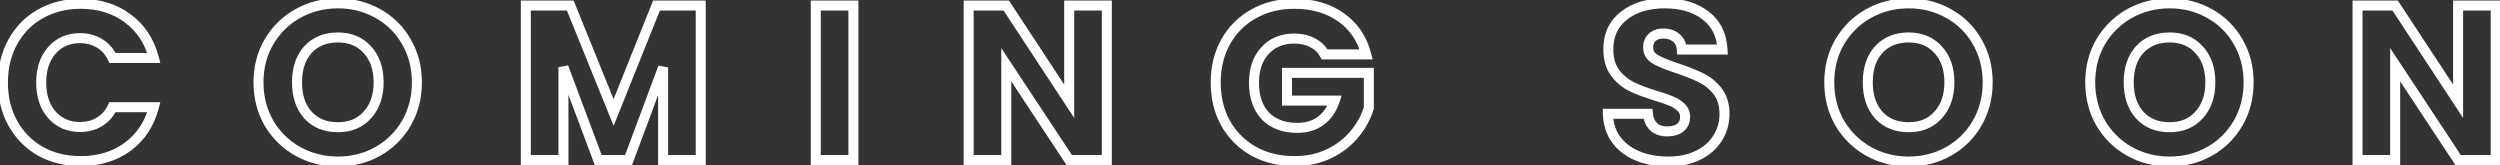 <svg width="500" height="33" viewBox="0 0 500 33" fill="none" xmlns="http://www.w3.org/2000/svg">
<rect x="0" y="0" width="500" height="33" fill="#333333" stroke="none"/>
<mask id="path-1-outside-1_1_194" maskUnits="userSpaceOnUse" x="-1" y="-1" width="502" height="35" fill="black">
<rect fill="white" x="-1" y="-1" width="502" height="35"/>
<path d="M0.585 16.512C0.585 13.461 1.245 10.748 2.565 8.372C3.885 5.967 5.718 4.104 8.065 2.784C10.441 1.435 13.125 0.76 16.117 0.76C19.784 0.76 22.922 1.728 25.533 3.664C28.143 5.6 29.889 8.24 30.769 11.584H22.497C21.881 10.293 21.001 9.311 19.857 8.636C18.742 7.961 17.466 7.624 16.029 7.624C13.711 7.624 11.834 8.431 10.397 10.044C8.959 11.657 8.241 13.813 8.241 16.512C8.241 19.211 8.959 21.367 10.397 22.98C11.834 24.593 13.711 25.4 16.029 25.4C17.466 25.4 18.742 25.063 19.857 24.388C21.001 23.713 21.881 22.731 22.497 21.44H30.769C29.889 24.784 28.143 27.424 25.533 29.36C22.922 31.267 19.784 32.22 16.117 32.22C13.125 32.22 10.441 31.56 8.065 30.24C5.718 28.891 3.885 27.028 2.565 24.652C1.245 22.276 0.585 19.563 0.585 16.512ZM67.584 32.308C64.68 32.308 62.011 31.633 59.576 30.284C57.171 28.935 55.25 27.057 53.812 24.652C52.404 22.217 51.7 19.489 51.7 16.468C51.7 13.447 52.404 10.733 53.812 8.328C55.25 5.923 57.171 4.045 59.576 2.696C62.011 1.347 64.68 0.672 67.584 0.672C70.488 0.672 73.143 1.347 75.548 2.696C77.983 4.045 79.89 5.923 81.268 8.328C82.676 10.733 83.38 13.447 83.38 16.468C83.38 19.489 82.676 22.217 81.268 24.652C79.86 27.057 77.954 28.935 75.548 30.284C73.143 31.633 70.488 32.308 67.584 32.308ZM67.584 25.444C70.048 25.444 72.014 24.623 73.48 22.98C74.976 21.337 75.724 19.167 75.724 16.468C75.724 13.74 74.976 11.569 73.48 9.956C72.014 8.313 70.048 7.492 67.584 7.492C65.091 7.492 63.096 8.299 61.6 9.912C60.134 11.525 59.4 13.711 59.4 16.468C59.4 19.196 60.134 21.381 61.6 23.024C63.096 24.637 65.091 25.444 67.584 25.444ZM140.146 1.112V32H132.622V13.476L125.714 32H119.642L112.69 13.432V32H105.166V1.112H114.054L122.722 22.496L131.302 1.112H140.146ZM170.681 1.112V32H163.157V1.112H170.681ZM221.365 32H213.841L201.257 12.948V32H193.733V1.112H201.257L213.841 20.252V1.112H221.365V32ZM264.923 10.88C264.366 9.853 263.559 9.076 262.503 8.548C261.477 7.991 260.259 7.712 258.851 7.712C256.417 7.712 254.466 8.519 252.999 10.132C251.533 11.716 250.799 13.843 250.799 16.512C250.799 19.357 251.562 21.587 253.087 23.2C254.642 24.784 256.769 25.576 259.467 25.576C261.315 25.576 262.87 25.107 264.131 24.168C265.422 23.229 266.361 21.88 266.947 20.12H257.399V14.576H273.767V21.572C273.21 23.449 272.257 25.195 270.907 26.808C269.587 28.421 267.901 29.727 265.847 30.724C263.794 31.721 261.477 32.22 258.895 32.22C255.845 32.22 253.117 31.56 250.711 30.24C248.335 28.891 246.473 27.028 245.123 24.652C243.803 22.276 243.143 19.563 243.143 16.512C243.143 13.461 243.803 10.748 245.123 8.372C246.473 5.967 248.335 4.104 250.711 2.784C253.087 1.435 255.801 0.76 258.851 0.76C262.547 0.76 265.657 1.655 268.179 3.444C270.731 5.233 272.418 7.712 273.239 10.88H264.923ZM333.635 32.308C331.377 32.308 329.353 31.941 327.563 31.208C325.774 30.475 324.337 29.389 323.251 27.952C322.195 26.515 321.638 24.784 321.579 22.76H329.587C329.705 23.904 330.101 24.784 330.775 25.4C331.45 25.987 332.33 26.28 333.415 26.28C334.53 26.28 335.41 26.031 336.055 25.532C336.701 25.004 337.023 24.285 337.023 23.376C337.023 22.613 336.759 21.983 336.231 21.484C335.733 20.985 335.102 20.575 334.339 20.252C333.606 19.929 332.55 19.563 331.171 19.152C329.177 18.536 327.549 17.92 326.287 17.304C325.026 16.688 323.941 15.779 323.031 14.576C322.122 13.373 321.667 11.804 321.667 9.868C321.667 6.993 322.709 4.749 324.791 3.136C326.874 1.493 329.587 0.672 332.931 0.672C336.334 0.672 339.077 1.493 341.159 3.136C343.242 4.749 344.357 7.008 344.503 9.912H336.363C336.305 8.915 335.938 8.137 335.263 7.58C334.589 6.993 333.723 6.7 332.667 6.7C331.758 6.7 331.025 6.949 330.467 7.448C329.91 7.917 329.631 8.607 329.631 9.516C329.631 10.513 330.101 11.291 331.039 11.848C331.978 12.405 333.445 13.007 335.439 13.652C337.434 14.327 339.047 14.972 340.279 15.588C341.541 16.204 342.626 17.099 343.535 18.272C344.445 19.445 344.899 20.956 344.899 22.804C344.899 24.564 344.445 26.163 343.535 27.6C342.655 29.037 341.365 30.181 339.663 31.032C337.962 31.883 335.953 32.308 333.635 32.308ZM381.738 32.308C378.834 32.308 376.164 31.633 373.73 30.284C371.324 28.935 369.403 27.057 367.966 24.652C366.558 22.217 365.854 19.489 365.854 16.468C365.854 13.447 366.558 10.733 367.966 8.328C369.403 5.923 371.324 4.045 373.73 2.696C376.164 1.347 378.834 0.672 381.738 0.672C384.642 0.672 387.296 1.347 389.702 2.696C392.136 4.045 394.043 5.923 395.422 8.328C396.83 10.733 397.534 13.447 397.534 16.468C397.534 19.489 396.83 22.217 395.422 24.652C394.014 27.057 392.107 28.935 389.702 30.284C387.296 31.633 384.642 32.308 381.738 32.308ZM381.738 25.444C384.202 25.444 386.167 24.623 387.634 22.98C389.13 21.337 389.878 19.167 389.878 16.468C389.878 13.74 389.13 11.569 387.634 9.956C386.167 8.313 384.202 7.492 381.738 7.492C379.244 7.492 377.25 8.299 375.754 9.912C374.287 11.525 373.554 13.711 373.554 16.468C373.554 19.196 374.287 21.381 375.754 23.024C377.25 24.637 379.244 25.444 381.738 25.444ZM433.927 32.308C431.023 32.308 428.354 31.633 425.919 30.284C423.514 28.935 421.593 27.057 420.155 24.652C418.747 22.217 418.043 19.489 418.043 16.468C418.043 13.447 418.747 10.733 420.155 8.328C421.593 5.923 423.514 4.045 425.919 2.696C428.354 1.347 431.023 0.672 433.927 0.672C436.831 0.672 439.486 1.347 441.891 2.696C444.326 4.045 446.233 5.923 447.611 8.328C449.019 10.733 449.723 13.447 449.723 16.468C449.723 19.489 449.019 22.217 447.611 24.652C446.203 27.057 444.297 28.935 441.891 30.284C439.486 31.633 436.831 32.308 433.927 32.308ZM433.927 25.444C436.391 25.444 438.357 24.623 439.823 22.98C441.319 21.337 442.067 19.167 442.067 16.468C442.067 13.74 441.319 11.569 439.823 9.956C438.357 8.313 436.391 7.492 433.927 7.492C431.434 7.492 429.439 8.299 427.943 9.912C426.477 11.525 425.743 13.711 425.743 16.468C425.743 19.196 426.477 21.381 427.943 23.024C429.439 24.637 431.434 25.444 433.927 25.444ZM499.141 32H491.617L479.033 12.948V32H471.509V1.112H479.033L491.617 20.252V1.112H499.141V32Z"/>
</mask>
<path d="M2.565 8.372L3.439 8.858L3.441 8.853L2.565 8.372ZM8.065 2.784L8.555 3.656L8.559 3.654L8.065 2.784ZM25.533 3.664L26.128 2.861L26.128 2.861L25.533 3.664ZM30.769 11.584V12.584H32.066L31.736 11.329L30.769 11.584ZM22.497 11.584L21.594 12.015L21.866 12.584H22.497V11.584ZM19.857 8.636L19.339 9.492L19.349 9.497L19.857 8.636ZM10.397 10.044L11.143 10.709L11.143 10.709L10.397 10.044ZM10.397 22.98L9.65 23.645L10.397 22.98ZM19.857 24.388L19.349 23.527L19.339 23.532L19.857 24.388ZM22.497 21.44V20.44H21.866L21.594 21.009L22.497 21.44ZM30.769 21.44L31.736 21.695L32.066 20.44H30.769V21.44ZM25.533 29.36L26.123 30.168L26.128 30.163L25.533 29.36ZM8.065 30.24L7.566 31.107L7.573 31.111L7.579 31.114L8.065 30.24ZM2.565 24.652L3.439 24.166L3.439 24.166L2.565 24.652ZM1.585 16.512C1.585 13.61 2.211 11.068 3.439 8.858L1.691 7.886C0.278 10.428 -0.415 13.313 -0.415 16.512H1.585ZM3.441 8.853C4.673 6.608 6.374 4.882 8.555 3.656L7.575 1.912C5.062 3.326 3.096 5.325 1.688 7.891L3.441 8.853ZM8.559 3.654C10.77 2.398 13.281 1.76 16.117 1.76V-0.24C12.969 -0.24 10.112 0.472 7.571 1.914L8.559 3.654ZM16.117 1.76C19.598 1.76 22.521 2.675 24.937 4.467L26.128 2.861C23.324 0.781 19.969 -0.24 16.117 -0.24V1.76ZM24.937 4.467C27.353 6.259 28.976 8.699 29.802 11.838L31.736 11.329C30.802 7.781 28.934 4.941 26.128 2.861L24.937 4.467ZM30.769 10.584H22.497V12.584H30.769V10.584ZM23.399 11.153C22.704 9.697 21.694 8.558 20.365 7.775L19.349 9.497C20.308 10.063 21.057 10.889 21.594 12.015L23.399 11.153ZM20.375 7.78C19.088 7.002 17.629 6.624 16.029 6.624V8.624C17.303 8.624 18.396 8.921 19.339 9.492L20.375 7.78ZM16.029 6.624C13.45 6.624 11.292 7.536 9.65 9.379L11.143 10.709C12.376 9.326 13.973 8.624 16.029 8.624V6.624ZM9.65 9.379C8.012 11.218 7.241 13.632 7.241 16.512H9.241C9.241 13.995 9.907 12.097 11.143 10.709L9.65 9.379ZM7.241 16.512C7.241 19.392 8.012 21.806 9.65 23.645L11.143 22.315C9.907 20.927 9.241 19.029 9.241 16.512H7.241ZM9.65 23.645C11.292 25.488 13.45 26.4 16.029 26.4V24.4C13.973 24.4 12.376 23.698 11.143 22.315L9.65 23.645ZM16.029 26.4C17.629 26.4 19.088 26.022 20.375 25.244L19.339 23.532C18.396 24.103 17.303 24.4 16.029 24.4V26.4ZM20.365 25.249C21.694 24.466 22.704 23.326 23.399 21.871L21.594 21.009C21.057 22.135 20.308 22.961 19.349 23.527L20.365 25.249ZM22.497 22.44H30.769V20.44H22.497V22.44ZM29.802 21.186C28.976 24.325 27.353 26.765 24.937 28.557L26.128 30.163C28.934 28.083 30.802 25.243 31.736 21.695L29.802 21.186ZM24.943 28.552C22.526 30.318 19.601 31.22 16.117 31.22V33.22C19.966 33.22 23.318 32.216 26.123 30.168L24.943 28.552ZM16.117 31.22C13.277 31.22 10.763 30.595 8.55 29.366L7.579 31.114C10.118 32.525 12.972 33.22 16.117 33.22V31.22ZM8.563 29.373C6.375 28.115 4.671 26.384 3.439 24.166L1.691 25.138C3.099 27.672 5.061 29.667 7.566 31.107L8.563 29.373ZM3.439 24.166C2.211 21.956 1.585 19.414 1.585 16.512H-0.415C-0.415 19.711 0.278 22.596 1.691 25.138L3.439 24.166ZM59.576 30.284L59.087 31.156L59.092 31.159L59.576 30.284ZM53.812 24.652L52.947 25.153L52.95 25.159L52.954 25.165L53.812 24.652ZM53.812 8.328L52.954 7.815L52.949 7.823L53.812 8.328ZM59.576 2.696L59.092 1.821L59.087 1.824L59.576 2.696ZM75.548 2.696L75.059 3.568L75.064 3.571L75.548 2.696ZM81.268 8.328L80.401 8.825L80.405 8.833L81.268 8.328ZM81.268 24.652L82.132 25.157L82.134 25.153L81.268 24.652ZM75.548 30.284L76.038 31.156L76.038 31.156L75.548 30.284ZM73.48 22.98L72.741 22.307L72.734 22.314L73.48 22.98ZM73.48 9.956L72.734 10.622L72.741 10.629L72.747 10.636L73.48 9.956ZM61.6 9.912L60.867 9.232L60.861 9.239L61.6 9.912ZM61.6 23.024L60.855 23.69L60.861 23.697L60.867 23.704L61.6 23.024ZM67.584 31.308C64.842 31.308 62.341 30.673 60.061 29.409L59.092 31.159C61.681 32.594 64.519 33.308 67.584 33.308V31.308ZM60.066 29.412C57.815 28.149 56.02 26.397 54.671 24.139L52.954 25.165C54.479 27.718 56.527 29.72 59.087 31.156L60.066 29.412ZM54.678 24.151C53.365 21.88 52.7 19.327 52.7 16.468H50.7C50.7 19.652 51.444 22.555 52.947 25.153L54.678 24.151ZM52.7 16.468C52.7 13.609 53.365 11.072 54.675 8.833L52.949 7.823C51.444 10.394 50.7 13.284 50.7 16.468H52.7ZM54.671 8.841C56.02 6.583 57.815 4.831 60.066 3.568L59.087 1.824C56.527 3.26 54.479 5.262 52.954 7.815L54.671 8.841ZM60.061 3.571C62.341 2.307 64.842 1.672 67.584 1.672V-0.328C64.519 -0.328 61.681 0.386 59.092 1.821L60.061 3.571ZM67.584 1.672C70.326 1.672 72.811 2.307 75.059 3.568L76.038 1.824C73.475 0.386 70.65 -0.328 67.584 -0.328V1.672ZM75.064 3.571C77.339 4.832 79.113 6.579 80.401 8.825L82.136 7.831C80.666 5.266 78.627 3.259 76.033 1.821L75.064 3.571ZM80.405 8.833C81.716 11.072 82.38 13.609 82.38 16.468H84.38C84.38 13.284 83.637 10.394 82.132 7.823L80.405 8.833ZM82.38 16.468C82.38 19.327 81.716 21.88 80.403 24.151L82.134 25.153C83.637 22.555 84.38 19.652 84.38 16.468H82.38ZM80.405 24.147C79.086 26.401 77.308 28.15 75.059 29.412L76.038 31.156C78.6 29.719 80.635 27.714 82.132 25.157L80.405 24.147ZM75.059 29.412C72.811 30.673 70.326 31.308 67.584 31.308V33.308C70.65 33.308 73.475 32.594 76.038 31.156L75.059 29.412ZM67.584 26.444C70.296 26.444 72.546 25.528 74.226 23.646L72.734 22.314C71.481 23.718 69.801 24.444 67.584 24.444V26.444ZM74.22 23.653C75.918 21.789 76.724 19.36 76.724 16.468H74.724C74.724 18.974 74.035 20.886 72.741 22.307L74.22 23.653ZM76.724 16.468C76.724 13.551 75.92 11.116 74.214 9.276L72.747 10.636C74.033 12.023 74.724 13.929 74.724 16.468H76.724ZM74.226 9.29C72.546 7.408 70.296 6.492 67.584 6.492V8.492C69.801 8.492 71.481 9.218 72.734 10.622L74.226 9.29ZM67.584 6.492C64.854 6.492 62.578 7.386 60.867 9.232L62.334 10.592C63.614 9.211 65.329 8.492 67.584 8.492V6.492ZM60.861 9.239C59.186 11.082 58.4 13.53 58.4 16.468H60.4C60.4 13.891 61.082 11.969 62.34 10.585L60.861 9.239ZM58.4 16.468C58.4 19.381 59.188 21.823 60.855 23.69L62.346 22.358C61.08 20.939 60.4 19.011 60.4 16.468H58.4ZM60.867 23.704C62.578 25.549 64.854 26.444 67.584 26.444V24.444C65.329 24.444 63.614 23.725 62.334 22.344L60.867 23.704ZM140.146 1.112H141.146V0.112H140.146V1.112ZM140.146 32V33H141.146V32H140.146ZM132.622 32H131.622V33H132.622V32ZM132.622 13.476H133.622L131.685 13.127L132.622 13.476ZM125.714 32V33H126.409L126.651 32.349L125.714 32ZM119.642 32L118.706 32.351L118.949 33H119.642V32ZM112.69 13.432L113.627 13.081L111.69 13.432H112.69ZM112.69 32V33H113.69V32H112.69ZM105.166 32H104.166V33H105.166V32ZM105.166 1.112V0.112H104.166V1.112H105.166ZM114.054 1.112L114.981 0.736L114.728 0.112H114.054V1.112ZM122.722 22.496L121.796 22.872L122.727 25.17L123.65 22.868L122.722 22.496ZM131.302 1.112V0.112H130.626L130.374 0.74L131.302 1.112ZM139.146 1.112V32H141.146V1.112H139.146ZM140.146 31H132.622V33H140.146V31ZM133.622 32V13.476H131.622V32H133.622ZM131.685 13.127L124.777 31.651L126.651 32.349L133.559 13.825L131.685 13.127ZM125.714 31H119.642V33H125.714V31ZM120.579 31.649L113.627 13.081L111.754 13.783L118.706 32.351L120.579 31.649ZM111.69 13.432V32H113.69V13.432H111.69ZM112.69 31H105.166V33H112.69V31ZM106.166 32V1.112H104.166V32H106.166ZM105.166 2.112H114.054V0.112H105.166V2.112ZM113.128 1.488L121.796 22.872L123.649 22.12L114.981 0.736L113.128 1.488ZM123.65 22.868L132.23 1.484L130.374 0.74L121.794 22.124L123.65 22.868ZM131.302 2.112H140.146V0.112H131.302V2.112ZM170.681 1.112H171.681V0.112H170.681V1.112ZM170.681 32V33H171.681V32H170.681ZM163.157 32H162.157V33H163.157V32ZM163.157 1.112V0.112H162.157V1.112H163.157ZM169.681 1.112V32H171.681V1.112H169.681ZM170.681 31H163.157V33H170.681V31ZM164.157 32V1.112H162.157V32H164.157ZM163.157 2.112H170.681V0.112H163.157V2.112ZM221.365 32V33H222.365V32H221.365ZM213.841 32L213.007 32.551L213.304 33H213.841V32ZM201.257 12.948L202.092 12.397L200.257 9.62V12.948H201.257ZM201.257 32V33H202.257V32H201.257ZM193.733 32H192.733V33H193.733V32ZM193.733 1.112V0.112H192.733V1.112H193.733ZM201.257 1.112L202.093 0.563L201.797 0.112H201.257V1.112ZM213.841 20.252L213.006 20.801L214.841 23.593V20.252H213.841ZM213.841 1.112V0.112H212.841V1.112H213.841ZM221.365 1.112H222.365V0.112H221.365V1.112ZM221.365 31H213.841V33H221.365V31ZM214.676 31.449L202.092 12.397L200.423 13.499L213.007 32.551L214.676 31.449ZM200.257 12.948V32H202.257V12.948H200.257ZM201.257 31H193.733V33H201.257V31ZM194.733 32V1.112H192.733V32H194.733ZM193.733 2.112H201.257V0.112H193.733V2.112ZM200.422 1.661L213.006 20.801L214.677 19.703L202.093 0.563L200.422 1.661ZM214.841 20.252V1.112H212.841V20.252H214.841ZM213.841 2.112H221.365V0.112H213.841V2.112ZM220.365 1.112V32H222.365V1.112H220.365ZM264.923 10.88L264.045 11.357L264.328 11.88H264.923V10.88ZM262.503 8.548L262.026 9.427L262.041 9.435L262.056 9.442L262.503 8.548ZM252.999 10.132L253.733 10.811L253.739 10.805L252.999 10.132ZM253.087 23.2L252.361 23.887L252.367 23.894L252.374 23.901L253.087 23.2ZM264.131 24.168L263.543 23.359L263.534 23.366L264.131 24.168ZM266.947 20.12L267.896 20.436L268.335 19.12H266.947V20.12ZM257.399 20.12H256.399V21.12H257.399V20.12ZM257.399 14.576V13.576H256.399V14.576H257.399ZM273.767 14.576H274.767V13.576H273.767V14.576ZM273.767 21.572L274.726 21.857L274.767 21.717V21.572H273.767ZM270.907 26.808L270.14 26.166L270.133 26.175L270.907 26.808ZM265.847 30.724L265.411 29.825L265.847 30.724ZM250.711 30.24L250.218 31.11L250.224 31.113L250.23 31.117L250.711 30.24ZM245.123 24.652L244.249 25.138L244.254 25.146L245.123 24.652ZM245.123 8.372L244.251 7.883L244.249 7.886L245.123 8.372ZM250.711 2.784L251.197 3.658L251.205 3.654L250.711 2.784ZM268.179 3.444L267.601 4.26L267.605 4.263L268.179 3.444ZM273.239 10.88V11.88H274.532L274.207 10.629L273.239 10.88ZM265.802 10.403C265.146 9.194 264.188 8.272 262.951 7.654L262.056 9.442C262.931 9.88 263.586 10.512 264.045 11.357L265.802 10.403ZM262.98 7.669C261.78 7.018 260.392 6.712 258.851 6.712V8.712C260.127 8.712 261.173 8.964 262.026 9.427L262.98 7.669ZM258.851 6.712C256.172 6.712 253.939 7.612 252.259 9.459L253.739 10.805C254.993 9.425 256.662 8.712 258.851 8.712V6.712ZM252.266 9.453C250.59 11.263 249.799 13.653 249.799 16.512H251.799C251.799 14.032 252.476 12.169 253.733 10.811L252.266 9.453ZM249.799 16.512C249.799 19.538 250.615 22.04 252.361 23.887L253.814 22.513C252.51 21.133 251.799 19.177 251.799 16.512H249.799ZM252.374 23.901C254.156 25.716 256.562 26.576 259.467 26.576V24.576C256.975 24.576 255.128 23.852 253.801 22.5L252.374 23.901ZM259.467 26.576C261.491 26.576 263.266 26.059 264.728 24.97L263.534 23.366C262.474 24.154 261.139 24.576 259.467 24.576V26.576ZM264.72 24.977C266.205 23.896 267.255 22.361 267.896 20.436L265.999 19.804C265.467 21.399 264.639 22.562 263.543 23.359L264.72 24.977ZM266.947 19.12H257.399V21.12H266.947V19.12ZM258.399 20.12V14.576H256.399V20.12H258.399ZM257.399 15.576H273.767V13.576H257.399V15.576ZM272.767 14.576V21.572H274.767V14.576H272.767ZM272.809 21.287C272.293 23.024 271.409 24.65 270.14 26.166L271.674 27.45C273.105 25.739 274.127 23.874 274.726 21.857L272.809 21.287ZM270.133 26.175C268.914 27.666 267.346 28.884 265.411 29.825L266.284 31.623C268.455 30.569 270.261 29.177 271.681 27.441L270.133 26.175ZM265.411 29.825C263.51 30.747 261.345 31.22 258.895 31.22V33.22C261.608 33.22 264.078 32.695 266.284 31.623L265.411 29.825ZM258.895 31.22C255.994 31.22 253.434 30.594 251.193 29.363L250.23 31.117C252.799 32.526 255.696 33.22 258.895 33.22V31.22ZM251.205 29.37C248.986 28.11 247.253 26.377 245.993 24.158L244.254 25.146C245.692 27.679 247.685 29.671 250.218 31.11L251.205 29.37ZM245.998 24.166C244.77 21.956 244.143 19.414 244.143 16.512H242.143C242.143 19.711 242.837 22.596 244.249 25.138L245.998 24.166ZM244.143 16.512C244.143 13.61 244.77 11.068 245.998 8.858L244.249 7.886C242.837 10.428 242.143 13.313 242.143 16.512H244.143ZM245.996 8.861C247.256 6.615 248.986 4.887 251.197 3.658L250.226 1.91C247.685 3.321 245.69 5.318 244.251 7.883L245.996 8.861ZM251.205 3.654C253.414 2.399 255.953 1.76 258.851 1.76V-0.24C255.648 -0.24 252.761 0.47 250.218 1.914L251.205 3.654ZM258.851 1.76C262.381 1.76 265.278 2.612 267.601 4.26L268.758 2.628C266.035 0.697 262.713 -0.24 258.851 -0.24V1.76ZM267.605 4.263C269.952 5.908 271.506 8.181 272.271 11.131L274.207 10.629C273.33 7.243 271.51 4.558 268.754 2.625L267.605 4.263ZM273.239 9.88H264.923V11.88H273.239V9.88ZM327.563 31.208L327.184 32.133L327.184 32.133L327.563 31.208ZM323.251 27.952L322.445 28.544L322.453 28.555L323.251 27.952ZM321.579 22.76V21.76H320.55L320.58 22.789L321.579 22.76ZM329.587 22.76L330.582 22.658L330.49 21.76H329.587V22.76ZM330.775 25.4L330.101 26.139L330.11 26.147L330.119 26.155L330.775 25.4ZM336.055 25.532L336.667 26.323L336.678 26.315L336.689 26.306L336.055 25.532ZM336.231 21.484L335.524 22.191L335.534 22.201L335.545 22.211L336.231 21.484ZM334.339 20.252L333.937 21.167L333.943 21.17L333.95 21.173L334.339 20.252ZM331.171 19.152L330.876 20.108L330.886 20.11L331.171 19.152ZM326.287 17.304L325.848 18.203L326.287 17.304ZM323.031 14.576L323.829 13.973L323.829 13.973L323.031 14.576ZM324.791 3.136L325.404 3.927L325.411 3.921L324.791 3.136ZM341.159 3.136L340.54 3.921L340.547 3.927L341.159 3.136ZM344.503 9.912V10.912H345.555L345.502 9.862L344.503 9.912ZM336.363 9.912L335.365 9.971L335.42 10.912H336.363V9.912ZM335.263 7.58L334.607 8.335L334.617 8.343L334.626 8.351L335.263 7.58ZM330.467 7.448L331.111 8.213L331.123 8.203L331.134 8.193L330.467 7.448ZM331.039 11.848L331.55 10.988L331.55 10.988L331.039 11.848ZM335.439 13.652L335.76 12.705L335.747 12.701L335.439 13.652ZM340.279 15.588L339.832 16.483L339.84 16.487L340.279 15.588ZM343.535 18.272L342.745 18.885L342.745 18.885L343.535 18.272ZM343.535 27.6L342.69 27.065L342.686 27.072L342.682 27.078L343.535 27.6ZM339.663 31.032L339.216 30.138L339.216 30.138L339.663 31.032ZM333.635 31.308C331.485 31.308 329.593 30.959 327.942 30.283L327.184 32.133C329.112 32.923 331.268 33.308 333.635 33.308V31.308ZM327.942 30.283C326.307 29.612 325.019 28.633 324.049 27.349L322.453 28.555C323.655 30.146 325.241 31.337 327.184 32.133L327.942 30.283ZM324.057 27.36C323.137 26.108 322.632 24.581 322.579 22.731L320.58 22.789C320.643 24.988 321.253 26.922 322.445 28.544L324.057 27.36ZM321.579 23.76H329.587V21.76H321.579V23.76ZM328.592 22.862C328.728 24.185 329.202 25.317 330.101 26.139L331.45 24.662C331 24.251 330.681 23.623 330.582 22.658L328.592 22.862ZM330.119 26.155C331.013 26.932 332.143 27.28 333.415 27.28V25.28C332.517 25.28 331.887 25.042 331.431 24.645L330.119 26.155ZM333.415 27.28C334.671 27.28 335.792 26.999 336.667 26.323L335.444 24.741C335.028 25.062 334.389 25.28 333.415 25.28V27.28ZM336.689 26.306C337.589 25.569 338.023 24.554 338.023 23.376H336.023C336.023 24.016 335.812 24.439 335.422 24.758L336.689 26.306ZM338.023 23.376C338.023 22.354 337.657 21.455 336.918 20.757L335.545 22.211C335.862 22.51 336.023 22.873 336.023 23.376H338.023ZM336.938 20.777C336.334 20.173 335.59 19.695 334.729 19.331L333.95 21.173C334.614 21.454 335.131 21.798 335.524 22.191L336.938 20.777ZM334.742 19.337C333.952 18.989 332.849 18.608 331.457 18.194L330.886 20.11C332.251 20.517 333.26 20.87 333.937 21.167L334.742 19.337ZM331.466 18.197C329.5 17.589 327.925 16.991 326.726 16.405L325.848 18.203C327.173 18.849 328.854 19.483 330.876 20.108L331.466 18.197ZM326.726 16.405C325.616 15.863 324.651 15.06 323.829 13.973L322.234 15.179C323.23 16.498 324.436 17.513 325.848 18.203L326.726 16.405ZM323.829 13.973C323.084 12.988 322.667 11.649 322.667 9.868H320.667C320.667 11.959 321.16 13.759 322.234 15.179L323.829 13.973ZM322.667 9.868C322.667 7.27 323.59 5.331 325.404 3.927L324.179 2.345C321.827 4.167 320.667 6.716 320.667 9.868H322.667ZM325.411 3.921C327.275 2.451 329.752 1.672 332.931 1.672V-0.328C329.422 -0.328 326.473 0.536 324.172 2.351L325.411 3.921ZM332.931 1.672C336.174 1.672 338.678 2.453 340.54 3.921L341.779 2.351C339.475 0.534 336.494 -0.328 332.931 -0.328V1.672ZM340.547 3.927C342.373 5.341 343.371 7.316 343.505 9.962L345.502 9.862C345.342 6.7 344.11 4.157 341.772 2.345L340.547 3.927ZM344.503 8.912H336.363V10.912H344.503V8.912ZM337.362 9.853C337.289 8.622 336.82 7.569 335.9 6.809L334.626 8.351C335.056 8.706 335.32 9.207 335.365 9.971L337.362 9.853ZM335.919 6.825C335.031 6.053 333.918 5.7 332.667 5.7V7.7C333.528 7.7 334.146 7.934 334.607 8.335L335.919 6.825ZM332.667 5.7C331.568 5.7 330.579 6.006 329.8 6.703L331.134 8.193C331.47 7.892 331.948 7.7 332.667 7.7V5.7ZM329.823 6.683C328.986 7.388 328.631 8.391 328.631 9.516H330.631C330.631 8.822 330.834 8.446 331.111 8.213L329.823 6.683ZM328.631 9.516C328.631 10.905 329.321 11.991 330.529 12.708L331.55 10.988C330.88 10.59 330.631 10.122 330.631 9.516H328.631ZM330.529 12.708C331.566 13.323 333.118 13.952 335.131 14.603L335.747 12.701C333.771 12.061 332.39 11.487 331.55 10.988L330.529 12.708ZM335.119 14.599C337.09 15.266 338.656 15.895 339.832 16.482L340.726 14.694C339.438 14.049 337.778 13.387 335.76 12.705L335.119 14.599ZM339.84 16.487C340.956 17.032 341.924 17.825 342.745 18.885L344.326 17.659C343.328 16.372 342.125 15.377 340.718 14.689L339.84 16.487ZM342.745 18.885C343.488 19.843 343.899 21.122 343.899 22.804H345.899C345.899 20.79 345.401 19.047 344.326 17.659L342.745 18.885ZM343.899 22.804C343.899 24.382 343.495 25.794 342.69 27.065L344.38 28.135C345.395 26.532 345.899 24.746 345.899 22.804H343.899ZM342.682 27.078C341.912 28.336 340.772 29.36 339.216 30.138L340.11 31.926C341.957 31.003 343.398 29.739 344.388 28.122L342.682 27.078ZM339.216 30.138C337.681 30.905 335.831 31.308 333.635 31.308V33.308C336.074 33.308 338.243 32.86 340.11 31.926L339.216 30.138ZM373.73 30.284L373.24 31.156L373.245 31.159L373.73 30.284ZM367.966 24.652L367.1 25.153L367.103 25.159L367.107 25.165L367.966 24.652ZM367.966 8.328L367.107 7.815L367.103 7.823L367.966 8.328ZM373.73 2.696L373.245 1.821L373.24 1.824L373.73 2.696ZM389.702 2.696L389.212 3.568L389.217 3.571L389.702 2.696ZM395.422 8.328L394.554 8.825L394.559 8.833L395.422 8.328ZM395.422 24.652L396.285 25.157L396.287 25.153L395.422 24.652ZM389.702 30.284L390.191 31.156L390.191 31.156L389.702 30.284ZM387.634 22.98L386.894 22.307L386.888 22.314L387.634 22.98ZM387.634 9.956L386.888 10.622L386.894 10.629L386.9 10.636L387.634 9.956ZM375.754 9.912L375.02 9.232L375.014 9.239L375.754 9.912ZM375.754 23.024L375.008 23.69L375.014 23.697L375.02 23.704L375.754 23.024ZM381.738 31.308C378.996 31.308 376.494 30.673 374.214 29.409L373.245 31.159C375.834 32.594 378.672 33.308 381.738 33.308V31.308ZM374.219 29.412C371.968 28.149 370.173 26.397 368.824 24.139L367.107 25.165C368.633 27.718 370.68 29.72 373.24 31.156L374.219 29.412ZM368.831 24.151C367.518 21.88 366.854 19.327 366.854 16.468H364.854C364.854 19.652 365.597 22.555 367.1 25.153L368.831 24.151ZM366.854 16.468C366.854 13.609 367.518 11.072 368.829 8.833L367.103 7.823C365.597 10.394 364.854 13.284 364.854 16.468H366.854ZM368.824 8.841C370.173 6.583 371.968 4.831 374.219 3.568L373.24 1.824C370.68 3.26 368.633 5.262 367.107 7.815L368.824 8.841ZM374.214 3.571C376.494 2.307 378.996 1.672 381.738 1.672V-0.328C378.672 -0.328 375.834 0.386 373.245 1.821L374.214 3.571ZM381.738 1.672C384.48 1.672 386.964 2.307 389.212 3.568L390.191 1.824C387.628 0.386 384.803 -0.328 381.738 -0.328V1.672ZM389.217 3.571C391.492 4.832 393.266 6.579 394.554 8.825L396.289 7.831C394.819 5.266 392.78 3.259 390.186 1.821L389.217 3.571ZM394.559 8.833C395.869 11.072 396.534 13.609 396.534 16.468H398.534C398.534 13.284 397.79 10.394 396.285 7.823L394.559 8.833ZM396.534 16.468C396.534 19.327 395.869 21.88 394.556 24.151L396.287 25.153C397.79 22.555 398.534 19.652 398.534 16.468H396.534ZM394.559 24.147C393.239 26.401 391.461 28.15 389.212 29.412L390.191 31.156C392.753 29.719 394.788 27.714 396.285 25.157L394.559 24.147ZM389.212 29.412C386.964 30.673 384.48 31.308 381.738 31.308V33.308C384.803 33.308 387.628 32.594 390.191 31.156L389.212 29.412ZM381.738 26.444C384.449 26.444 386.699 25.528 388.379 23.646L386.888 22.314C385.634 23.718 383.954 24.444 381.738 24.444V26.444ZM388.373 23.653C390.071 21.789 390.878 19.36 390.878 16.468H388.878C388.878 18.974 388.188 20.886 386.894 22.307L388.373 23.653ZM390.878 16.468C390.878 13.551 390.073 11.116 388.367 9.276L386.9 10.636C388.186 12.023 388.878 13.929 388.878 16.468H390.878ZM388.379 9.29C386.699 7.408 384.449 6.492 381.738 6.492V8.492C383.954 8.492 385.634 9.218 386.888 10.622L388.379 9.29ZM381.738 6.492C379.007 6.492 376.732 7.386 375.02 9.232L376.487 10.592C377.767 9.211 379.482 8.492 381.738 8.492V6.492ZM375.014 9.239C373.339 11.082 372.554 13.53 372.554 16.468H374.554C374.554 13.891 375.235 11.969 376.493 10.585L375.014 9.239ZM372.554 16.468C372.554 19.381 373.341 21.823 375.008 23.69L376.499 22.358C375.233 20.939 374.554 19.011 374.554 16.468H372.554ZM375.02 23.704C376.732 25.549 379.007 26.444 381.738 26.444V24.444C379.482 24.444 377.767 23.725 376.487 22.344L375.02 23.704ZM425.919 30.284L425.43 31.156L425.435 31.159L425.919 30.284ZM420.155 24.652L419.29 25.153L419.293 25.159L419.297 25.165L420.155 24.652ZM420.155 8.328L419.297 7.815L419.292 7.823L420.155 8.328ZM425.919 2.696L425.435 1.821L425.43 1.824L425.919 2.696ZM441.891 2.696L441.402 3.568L441.407 3.571L441.891 2.696ZM447.611 8.328L446.744 8.825L446.748 8.833L447.611 8.328ZM447.611 24.652L448.474 25.157L448.477 25.153L447.611 24.652ZM441.891 30.284L442.381 31.156L442.381 31.156L441.891 30.284ZM439.823 22.98L439.084 22.307L439.077 22.314L439.823 22.98ZM439.823 9.956L439.077 10.622L439.084 10.629L439.09 10.636L439.823 9.956ZM427.943 9.912L427.21 9.232L427.203 9.239L427.943 9.912ZM427.943 23.024L427.197 23.69L427.204 23.697L427.21 23.704L427.943 23.024ZM433.927 31.308C431.185 31.308 428.684 30.673 426.404 29.409L425.435 31.159C428.024 32.594 430.861 33.308 433.927 33.308V31.308ZM426.409 29.412C424.158 28.149 422.363 26.397 421.014 24.139L419.297 25.165C420.822 27.718 422.87 29.72 425.43 31.156L426.409 29.412ZM421.021 24.151C419.708 21.88 419.043 19.327 419.043 16.468H417.043C417.043 19.652 417.787 22.555 419.29 25.153L421.021 24.151ZM419.043 16.468C419.043 13.609 419.708 11.072 421.018 8.833L419.292 7.823C417.787 10.394 417.043 13.284 417.043 16.468H419.043ZM421.014 8.841C422.363 6.583 424.158 4.831 426.409 3.568L425.43 1.824C422.87 3.26 420.822 5.262 419.297 7.815L421.014 8.841ZM426.404 3.571C428.684 2.307 431.185 1.672 433.927 1.672V-0.328C430.861 -0.328 428.024 0.386 425.435 1.821L426.404 3.571ZM433.927 1.672C436.669 1.672 439.154 2.307 441.402 3.568L442.381 1.824C439.818 0.386 436.993 -0.328 433.927 -0.328V1.672ZM441.407 3.571C443.682 4.832 445.456 6.579 446.744 8.825L448.479 7.831C447.009 5.266 444.97 3.259 442.376 1.821L441.407 3.571ZM446.748 8.833C448.059 11.072 448.723 13.609 448.723 16.468H450.723C450.723 13.284 449.98 10.394 448.474 7.823L446.748 8.833ZM448.723 16.468C448.723 19.327 448.059 21.88 446.746 24.151L448.477 25.153C449.98 22.555 450.723 19.652 450.723 16.468H448.723ZM446.748 24.147C445.429 26.401 443.651 28.15 441.402 29.412L442.381 31.156C444.943 29.719 446.978 27.714 448.474 25.157L446.748 24.147ZM441.402 29.412C439.154 30.673 436.669 31.308 433.927 31.308V33.308C436.993 33.308 439.818 32.594 442.381 31.156L441.402 29.412ZM433.927 26.444C436.639 26.444 438.889 25.528 440.569 23.646L439.077 22.314C437.824 23.718 436.144 24.444 433.927 24.444V26.444ZM440.563 23.653C442.261 21.789 443.067 19.36 443.067 16.468H441.067C441.067 18.974 440.378 20.886 439.084 22.307L440.563 23.653ZM443.067 16.468C443.067 13.551 442.263 11.116 440.557 9.276L439.09 10.636C440.376 12.023 441.067 13.929 441.067 16.468H443.067ZM440.569 9.29C438.889 7.408 436.639 6.492 433.927 6.492V8.492C436.144 8.492 437.824 9.218 439.077 10.622L440.569 9.29ZM433.927 6.492C431.197 6.492 428.921 7.386 427.21 9.232L428.677 10.592C429.957 9.211 431.671 8.492 433.927 8.492V6.492ZM427.203 9.239C425.529 11.082 424.743 13.53 424.743 16.468H426.743C426.743 13.891 427.425 11.969 428.683 10.585L427.203 9.239ZM424.743 16.468C424.743 19.381 425.531 21.823 427.197 23.69L428.689 22.358C427.423 20.939 426.743 19.011 426.743 16.468H424.743ZM427.21 23.704C428.921 25.549 431.197 26.444 433.927 26.444V24.444C431.671 24.444 429.957 23.725 428.677 22.344L427.21 23.704ZM499.141 32V33H500.141V32H499.141ZM491.617 32L490.783 32.551L491.079 33H491.617V32ZM479.033 12.948L479.868 12.397L478.033 9.62V12.948H479.033ZM479.033 32V33H480.033V32H479.033ZM471.509 32H470.509V33H471.509V32ZM471.509 1.112V0.112H470.509V1.112H471.509ZM479.033 1.112L479.869 0.563L479.573 0.112H479.033V1.112ZM491.617 20.252L490.782 20.801L492.617 23.593V20.252H491.617ZM491.617 1.112V0.112H490.617V1.112H491.617ZM499.141 1.112H500.141V0.112H499.141V1.112ZM499.141 31H491.617V33H499.141V31ZM492.452 31.449L479.868 12.397L478.199 13.499L490.783 32.551L492.452 31.449ZM478.033 12.948V32H480.033V12.948H478.033ZM479.033 31H471.509V33H479.033V31ZM472.509 32V1.112H470.509V32H472.509ZM471.509 2.112H479.033V0.112H471.509V2.112ZM478.198 1.661L490.782 20.801L492.453 19.703L479.869 0.563L478.198 1.661ZM492.617 20.252V1.112H490.617V20.252H492.617ZM491.617 2.112H499.141V0.112H491.617V2.112ZM498.141 1.112V32H500.141V1.112H498.141Z" fill="white" mask="url(#path-1-outside-1_1_194)"/>
</svg>
